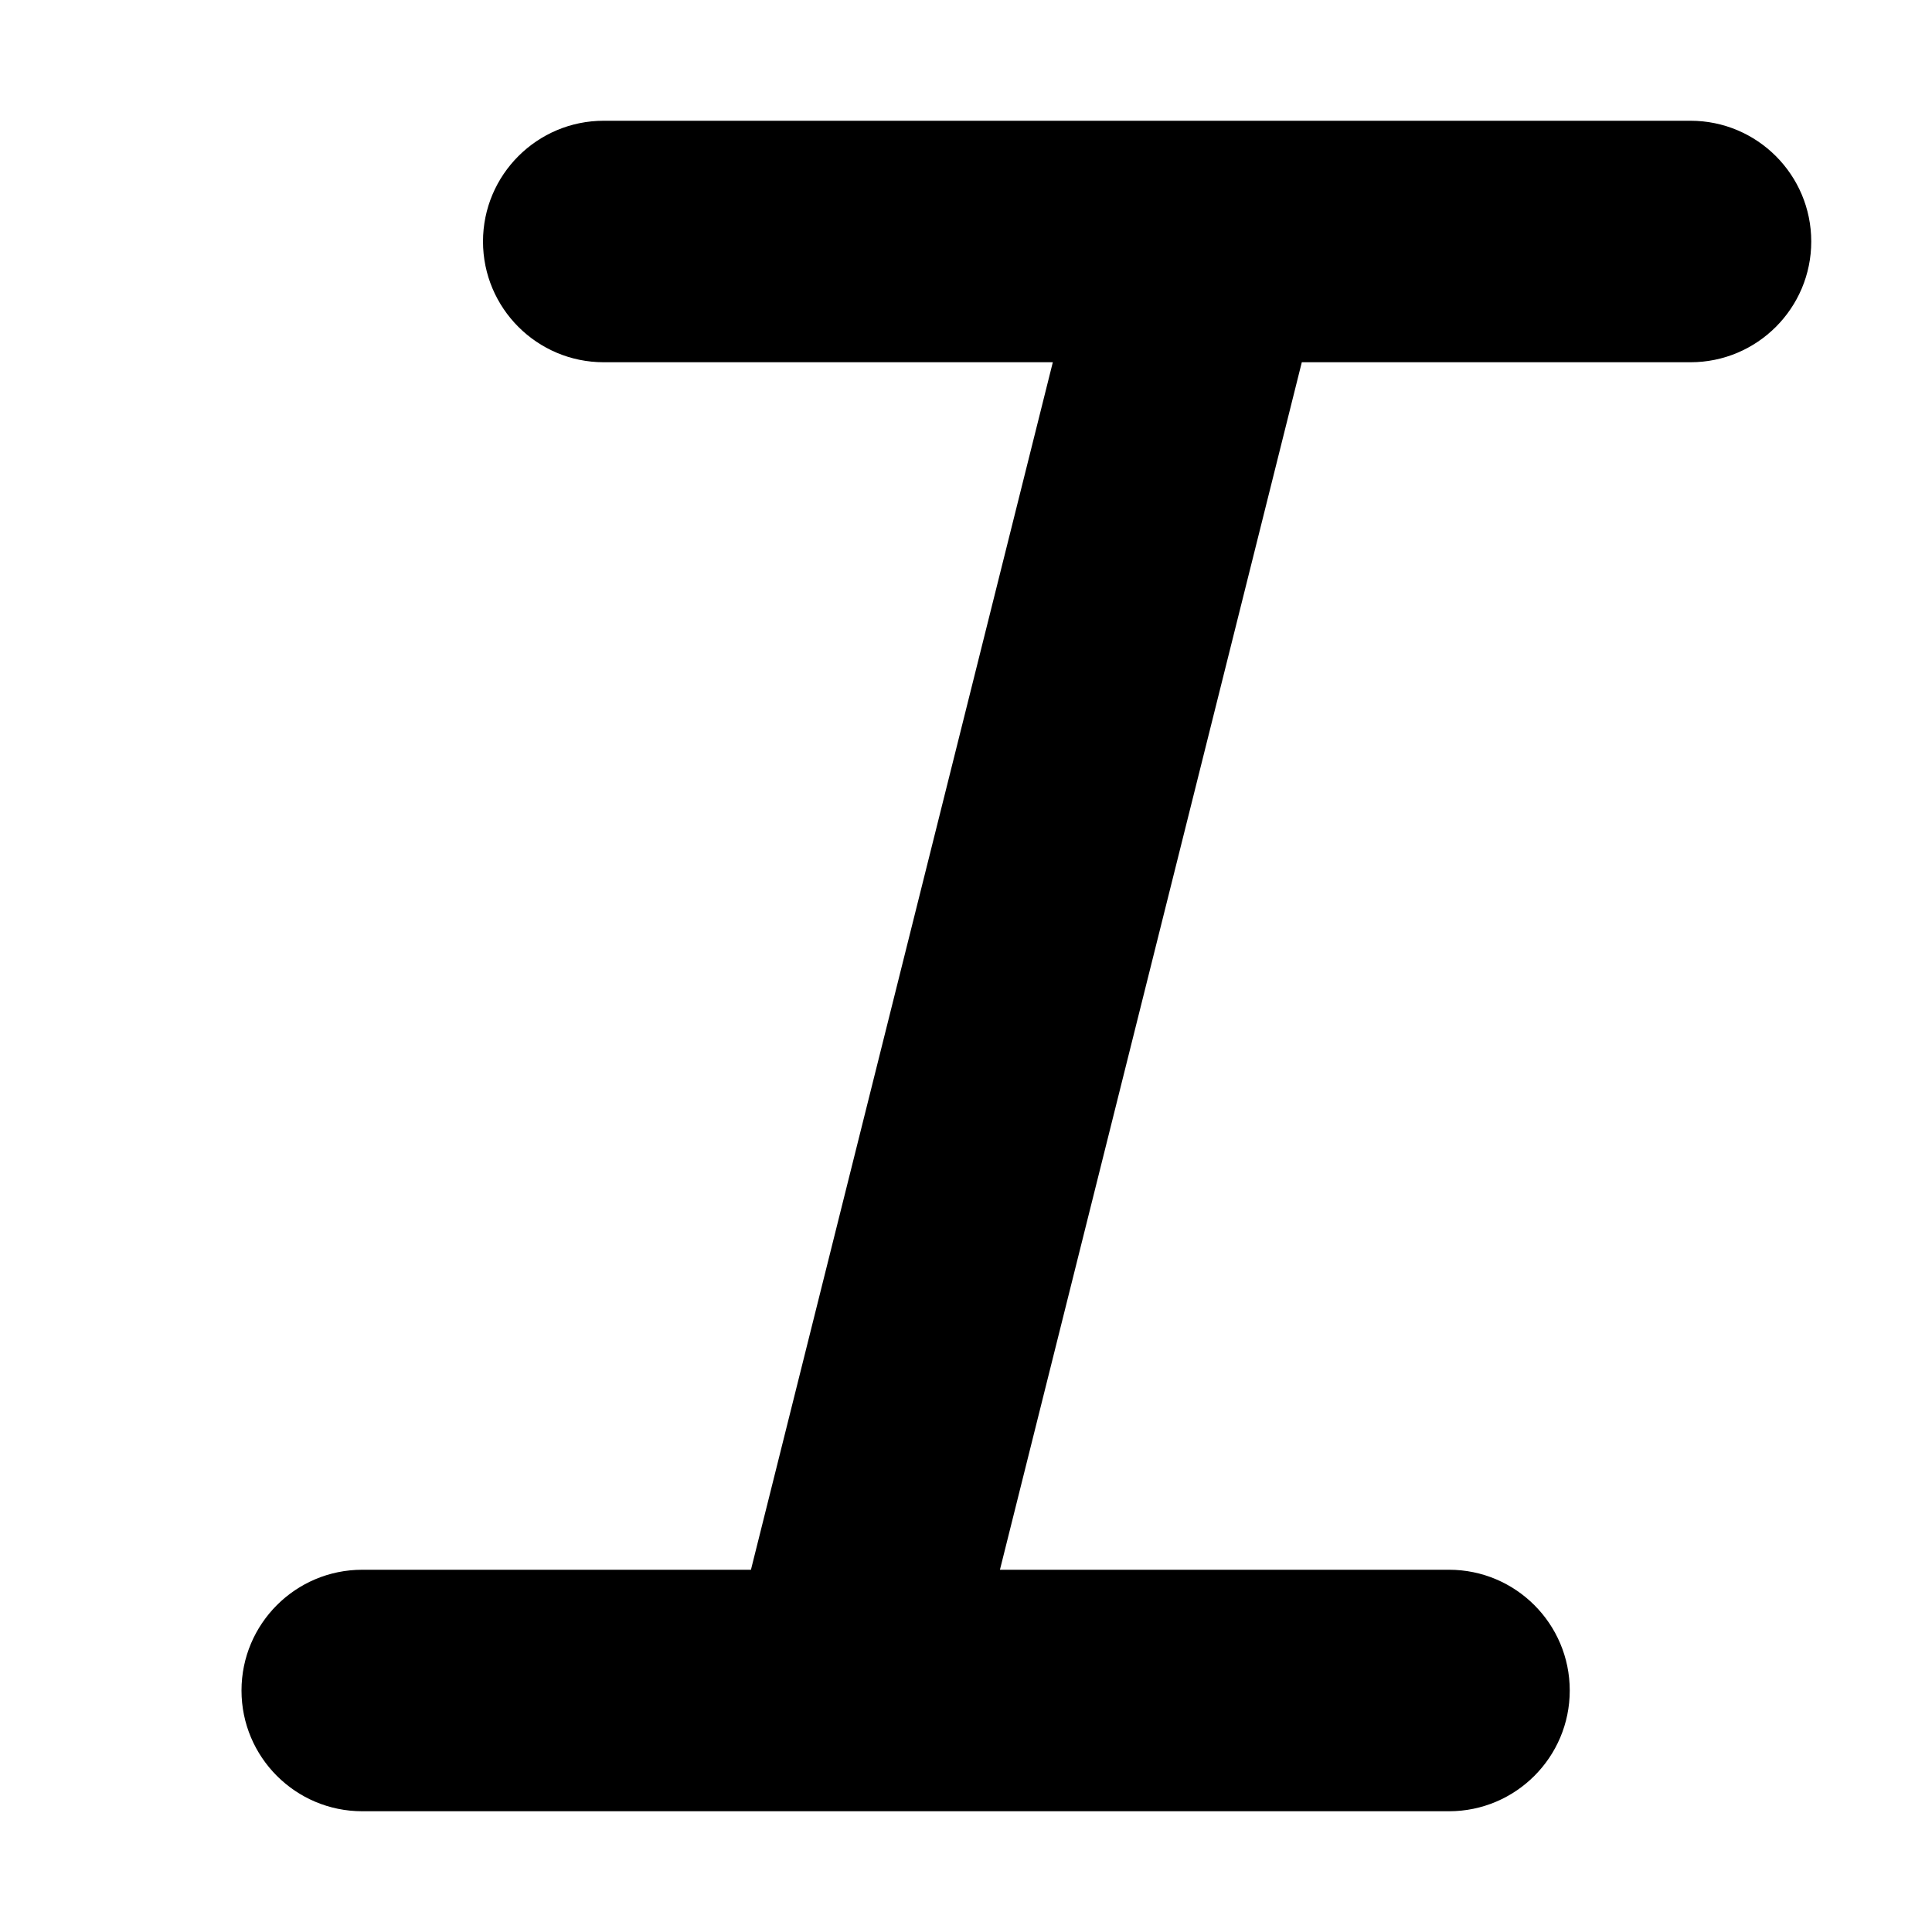 <svg width="16" height="16" viewBox="0 0 16 16" fill="none" xmlns="http://www.w3.org/2000/svg">
<path d="M5 1C4.448 1 4 1.448 4 2C4 2.552 4.448 3 5 3H8.719L6.219 13H3C2.448 13 2 13.448 2 14C2 14.552 2.448 15 3 15H12C12.552 15 13 14.552 13 14C13 13.448 12.552 13 12 13H8.281L10.781 3H14C14.552 3 15 2.552 15 2C15 1.448 14.552 1 14 1H5Z" fill="black"/>
</svg>

